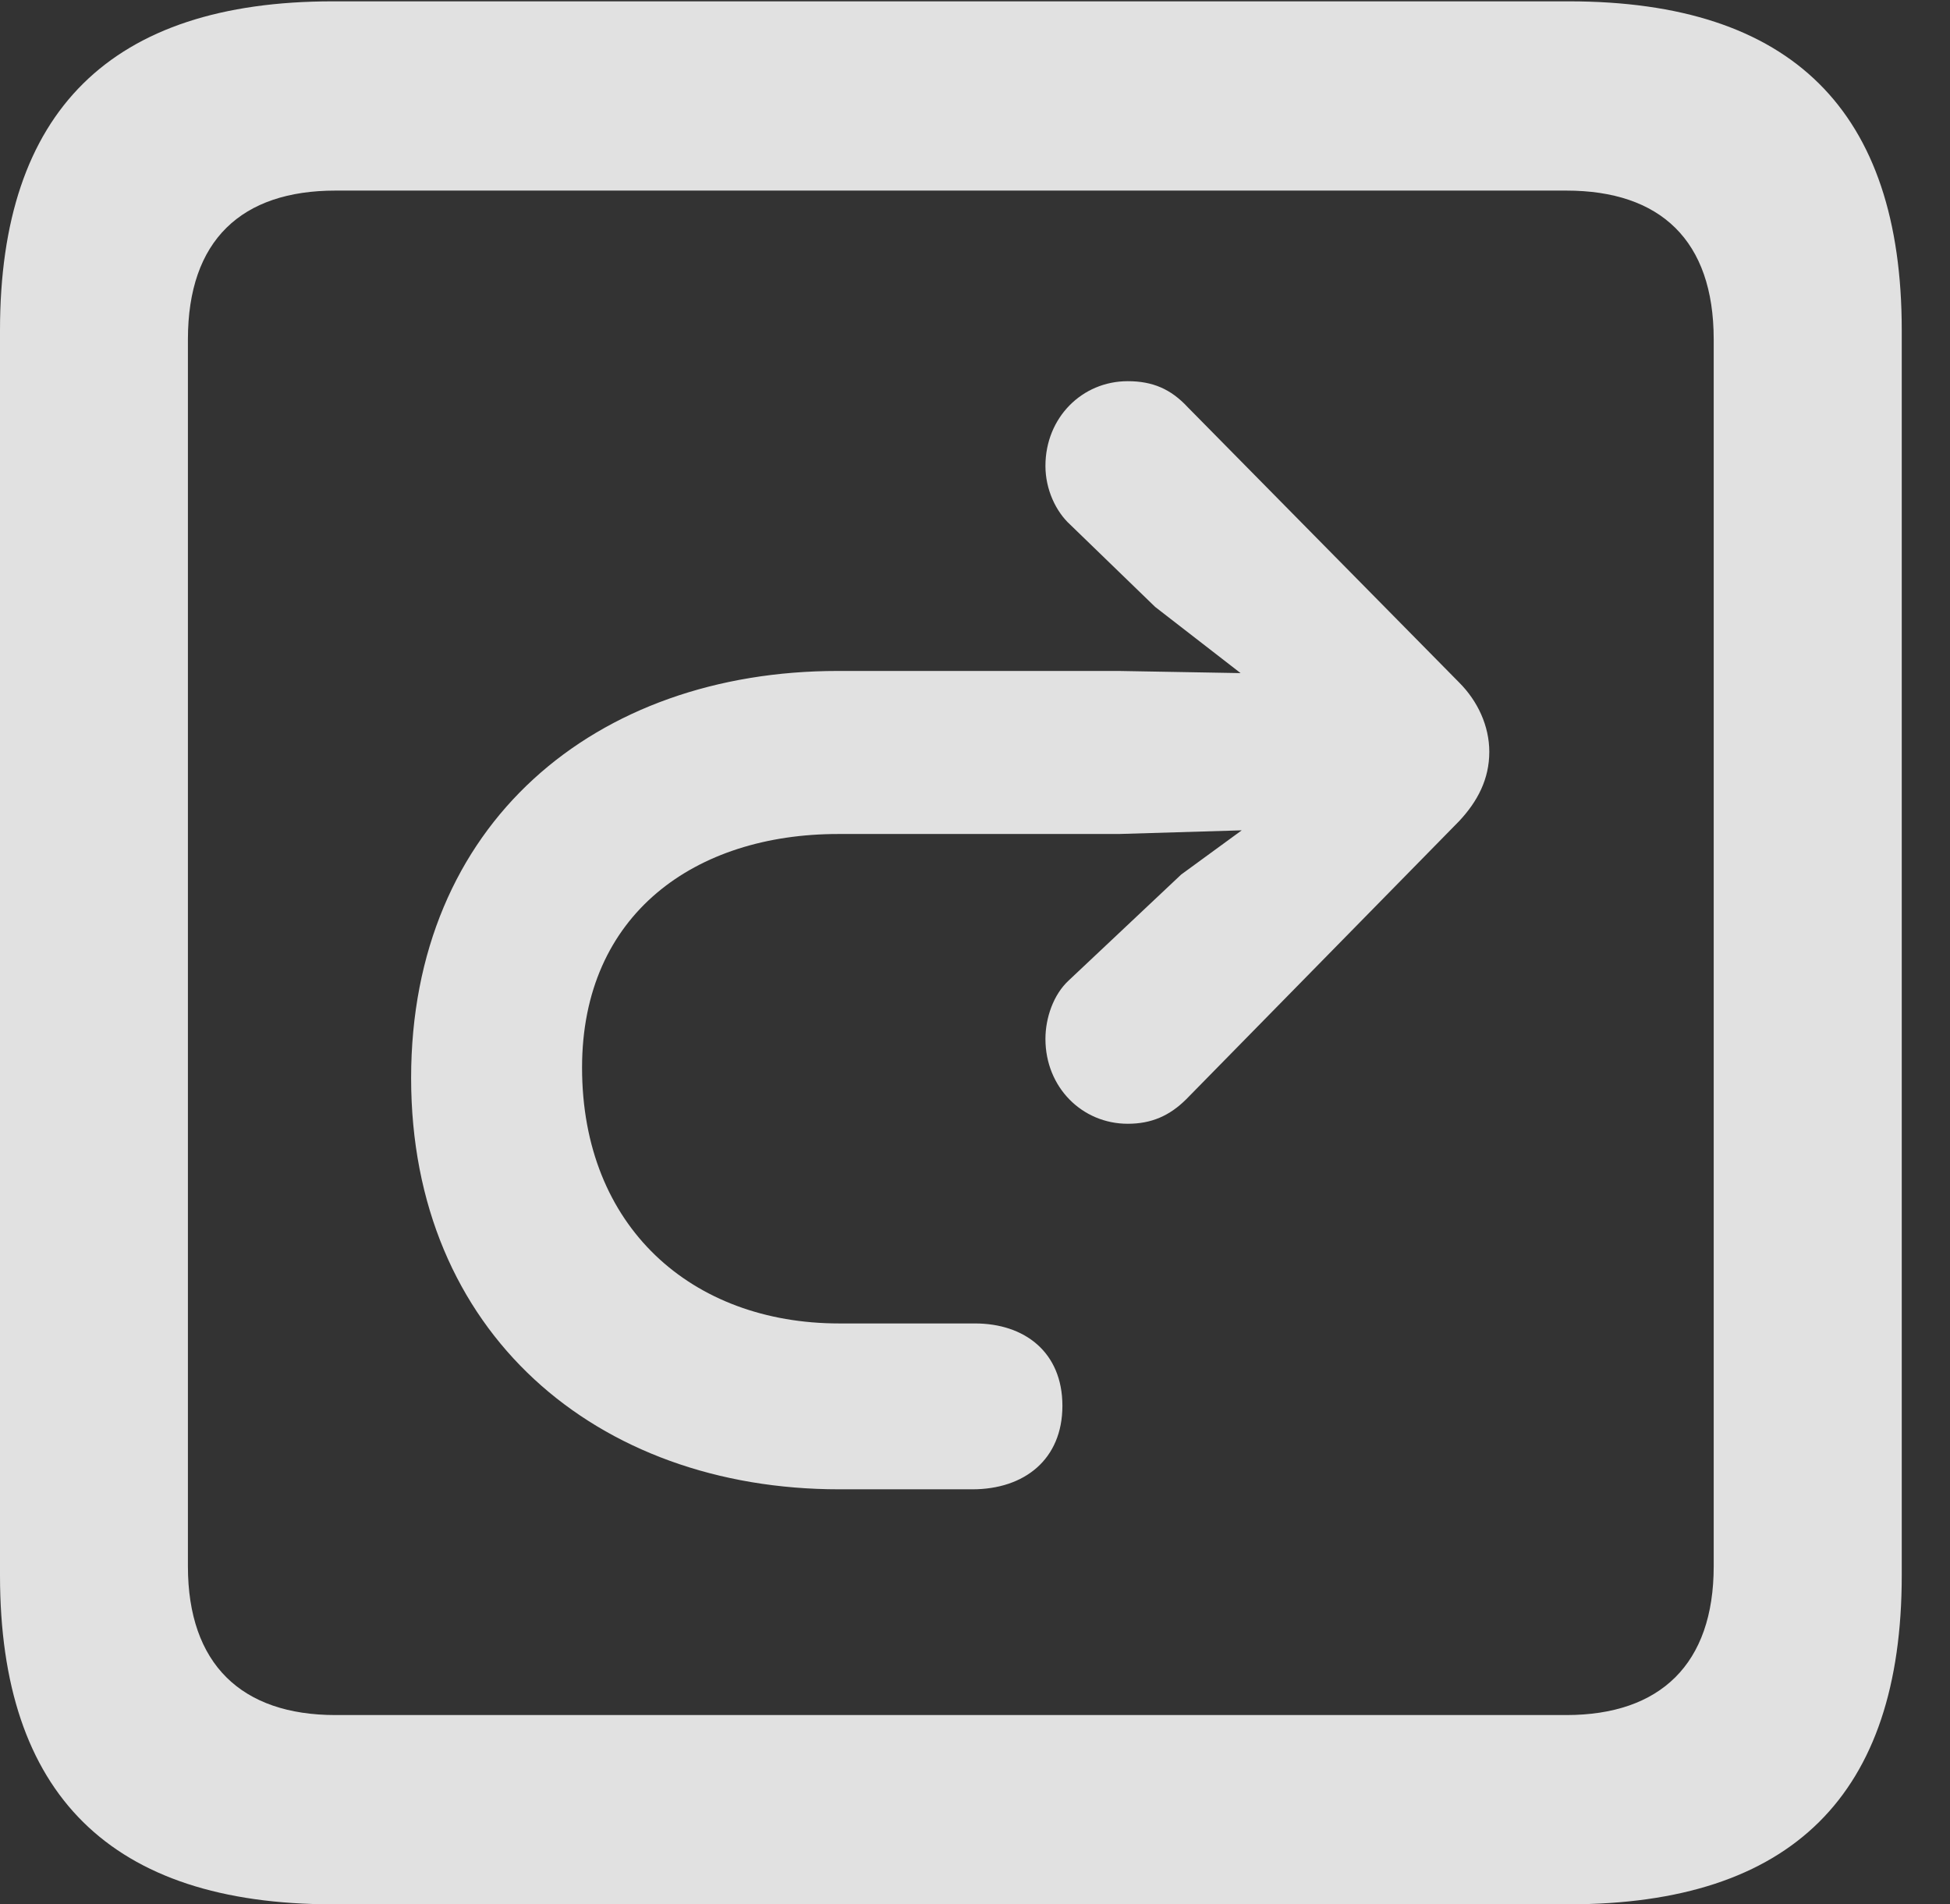 <?xml version="1.0" encoding="UTF-8"?>
<!--Generator: Apple Native CoreSVG 341-->
<!DOCTYPE svg
PUBLIC "-//W3C//DTD SVG 1.1//EN"
       "http://www.w3.org/Graphics/SVG/1.1/DTD/svg11.dtd">
<svg version="1.1" xmlns="http://www.w3.org/2000/svg" xmlns:xlink="http://www.w3.org/1999/xlink" viewBox="0 0 14.59 14.248">
 <rect x="0" y="0" width="14.59" height="14.248" fill="#333333" stroke="none"/>
 <g>
  <rect height="14.248" opacity="0" width="14.59" x="0" y="0"/>
  <path d="M2.49 14.248L11.738 14.248C13.408 14.248 14.229 13.428 14.229 11.787L14.229 2.471C14.229 0.83 13.408 0.01 11.738 0.01L2.49 0.01C0.83 0.01 0 0.83 0 2.471L0 11.787C0 13.428 0.83 14.248 2.49 14.248ZM2.51 12.832C1.807 12.832 1.406 12.451 1.406 11.719L1.406 2.539C1.406 1.797 1.807 1.426 2.51 1.426L11.719 1.426C12.422 1.426 12.822 1.797 12.822 2.539L12.822 11.719C12.822 12.451 12.422 12.832 11.719 12.832Z" fill="white" fill-opacity="0.85"/>
  <path d="M11.143 5.625C11.143 5.43 11.055 5.244 10.918 5.107L8.887 3.047C8.76 2.91 8.623 2.852 8.438 2.852C8.096 2.852 7.822 3.125 7.822 3.486C7.822 3.662 7.9 3.828 8.008 3.926L8.643 4.541L10.068 5.645L8.838 6.543L7.998 7.334C7.881 7.441 7.822 7.617 7.822 7.773C7.822 8.135 8.096 8.408 8.438 8.408C8.613 8.408 8.75 8.35 8.877 8.223L10.918 6.143C11.055 5.996 11.143 5.83 11.143 5.625ZM7.949 10.518C7.949 10.117 7.666 9.902 7.295 9.902L6.279 9.902C5.176 9.902 4.355 9.18 4.355 7.988C4.355 6.836 5.205 6.24 6.27 6.24L8.369 6.24L10.01 6.191C10.332 6.182 10.586 5.938 10.586 5.615C10.586 5.303 10.332 5.059 10.01 5.049L8.369 5.02L6.27 5.02C4.453 5.02 3.076 6.162 3.076 8.066C3.076 9.971 4.463 11.143 6.279 11.143L7.275 11.143C7.666 11.143 7.949 10.918 7.949 10.518Z" fill="white" fill-opacity="0.85"/>
 </g>
</svg>
